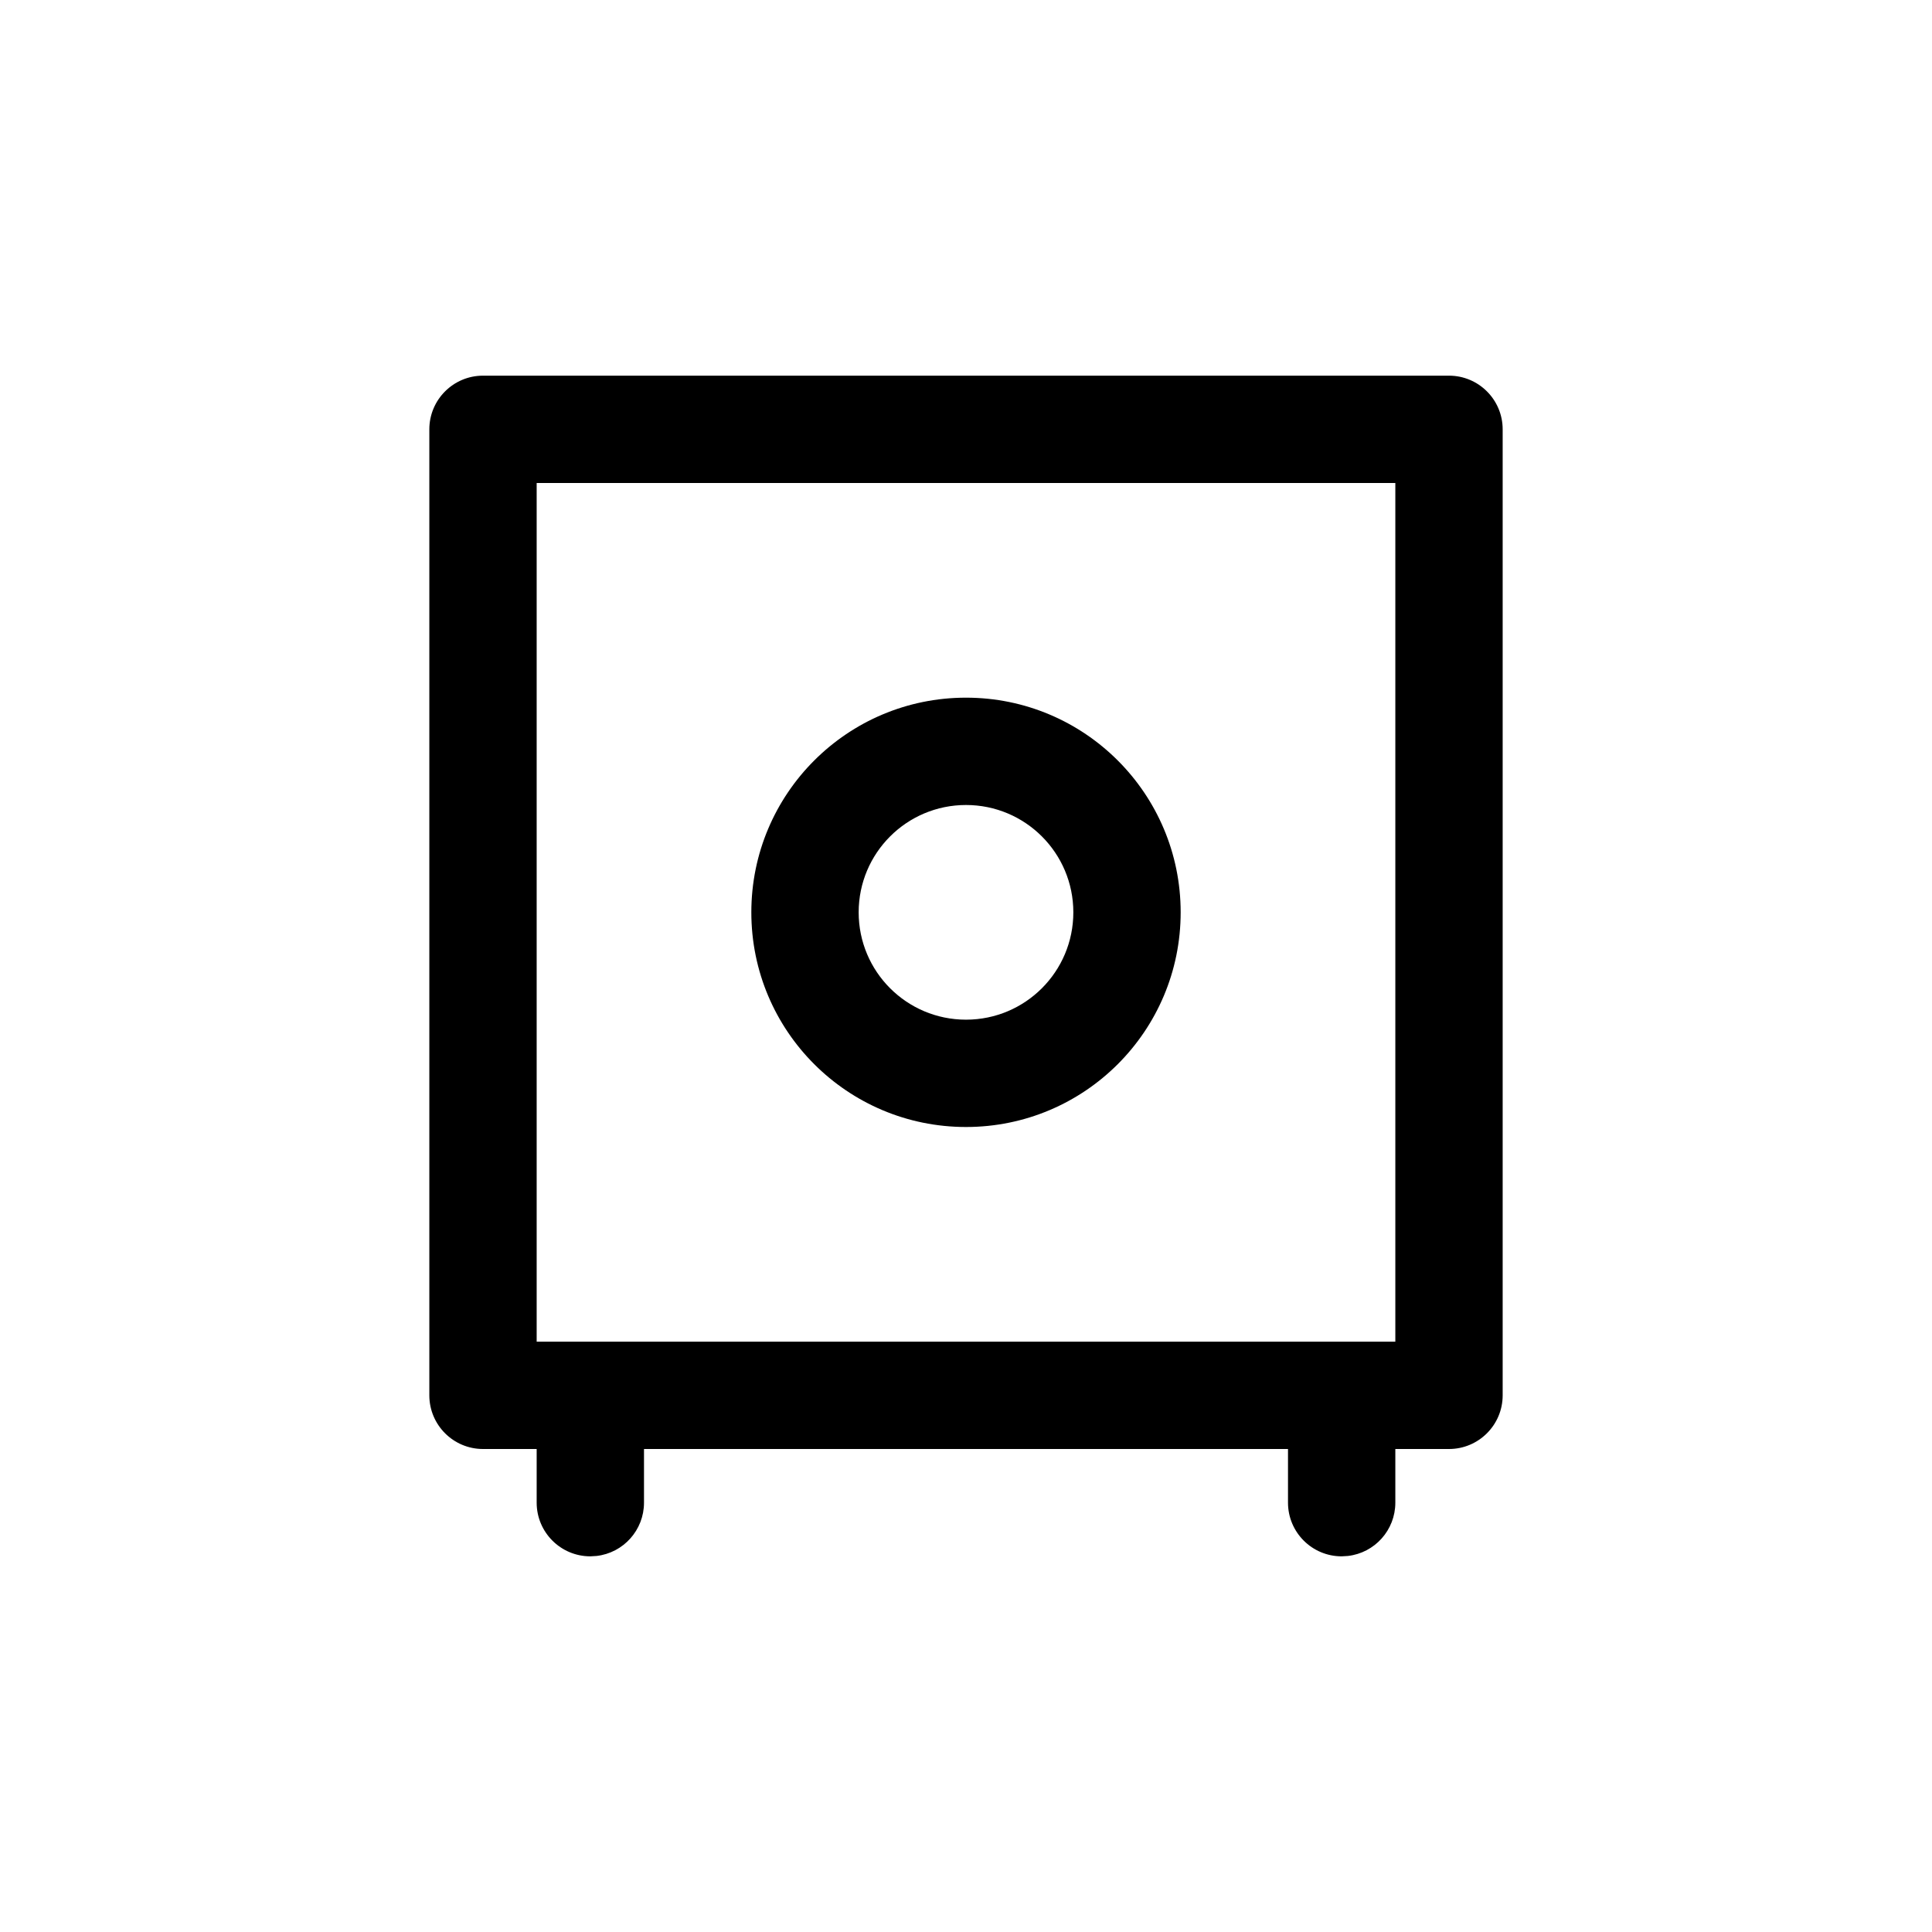 <svg xmlns="http://www.w3.org/2000/svg" width="36" height="36" viewBox="0 0 36 36">
    <path fill-rule="evenodd" d="M27 7c.552 0 1 .448 1 1v18c0 .552-.448 1-1 1h-1v1c0 .513-.386.936-.883.993L25 29c-.552 0-1-.448-1-1v-1H12v1c0 .513-.386.936-.883.993L11 29c-.552 0-1-.448-1-1v-1H9c-.552 0-1-.448-1-1V8c0-.552.448-1 1-1h18zm-1 2H10v16h16V9zm-8 4c2.21 0 4 1.79 4 4s-1.79 4-4 4-4-1.79-4-4 1.79-4 4-4zm0 2c-1.105 0-2 .895-2 2s.895 2 2 2 2-.895 2-2-.895-2-2-2z"/>
</svg>
